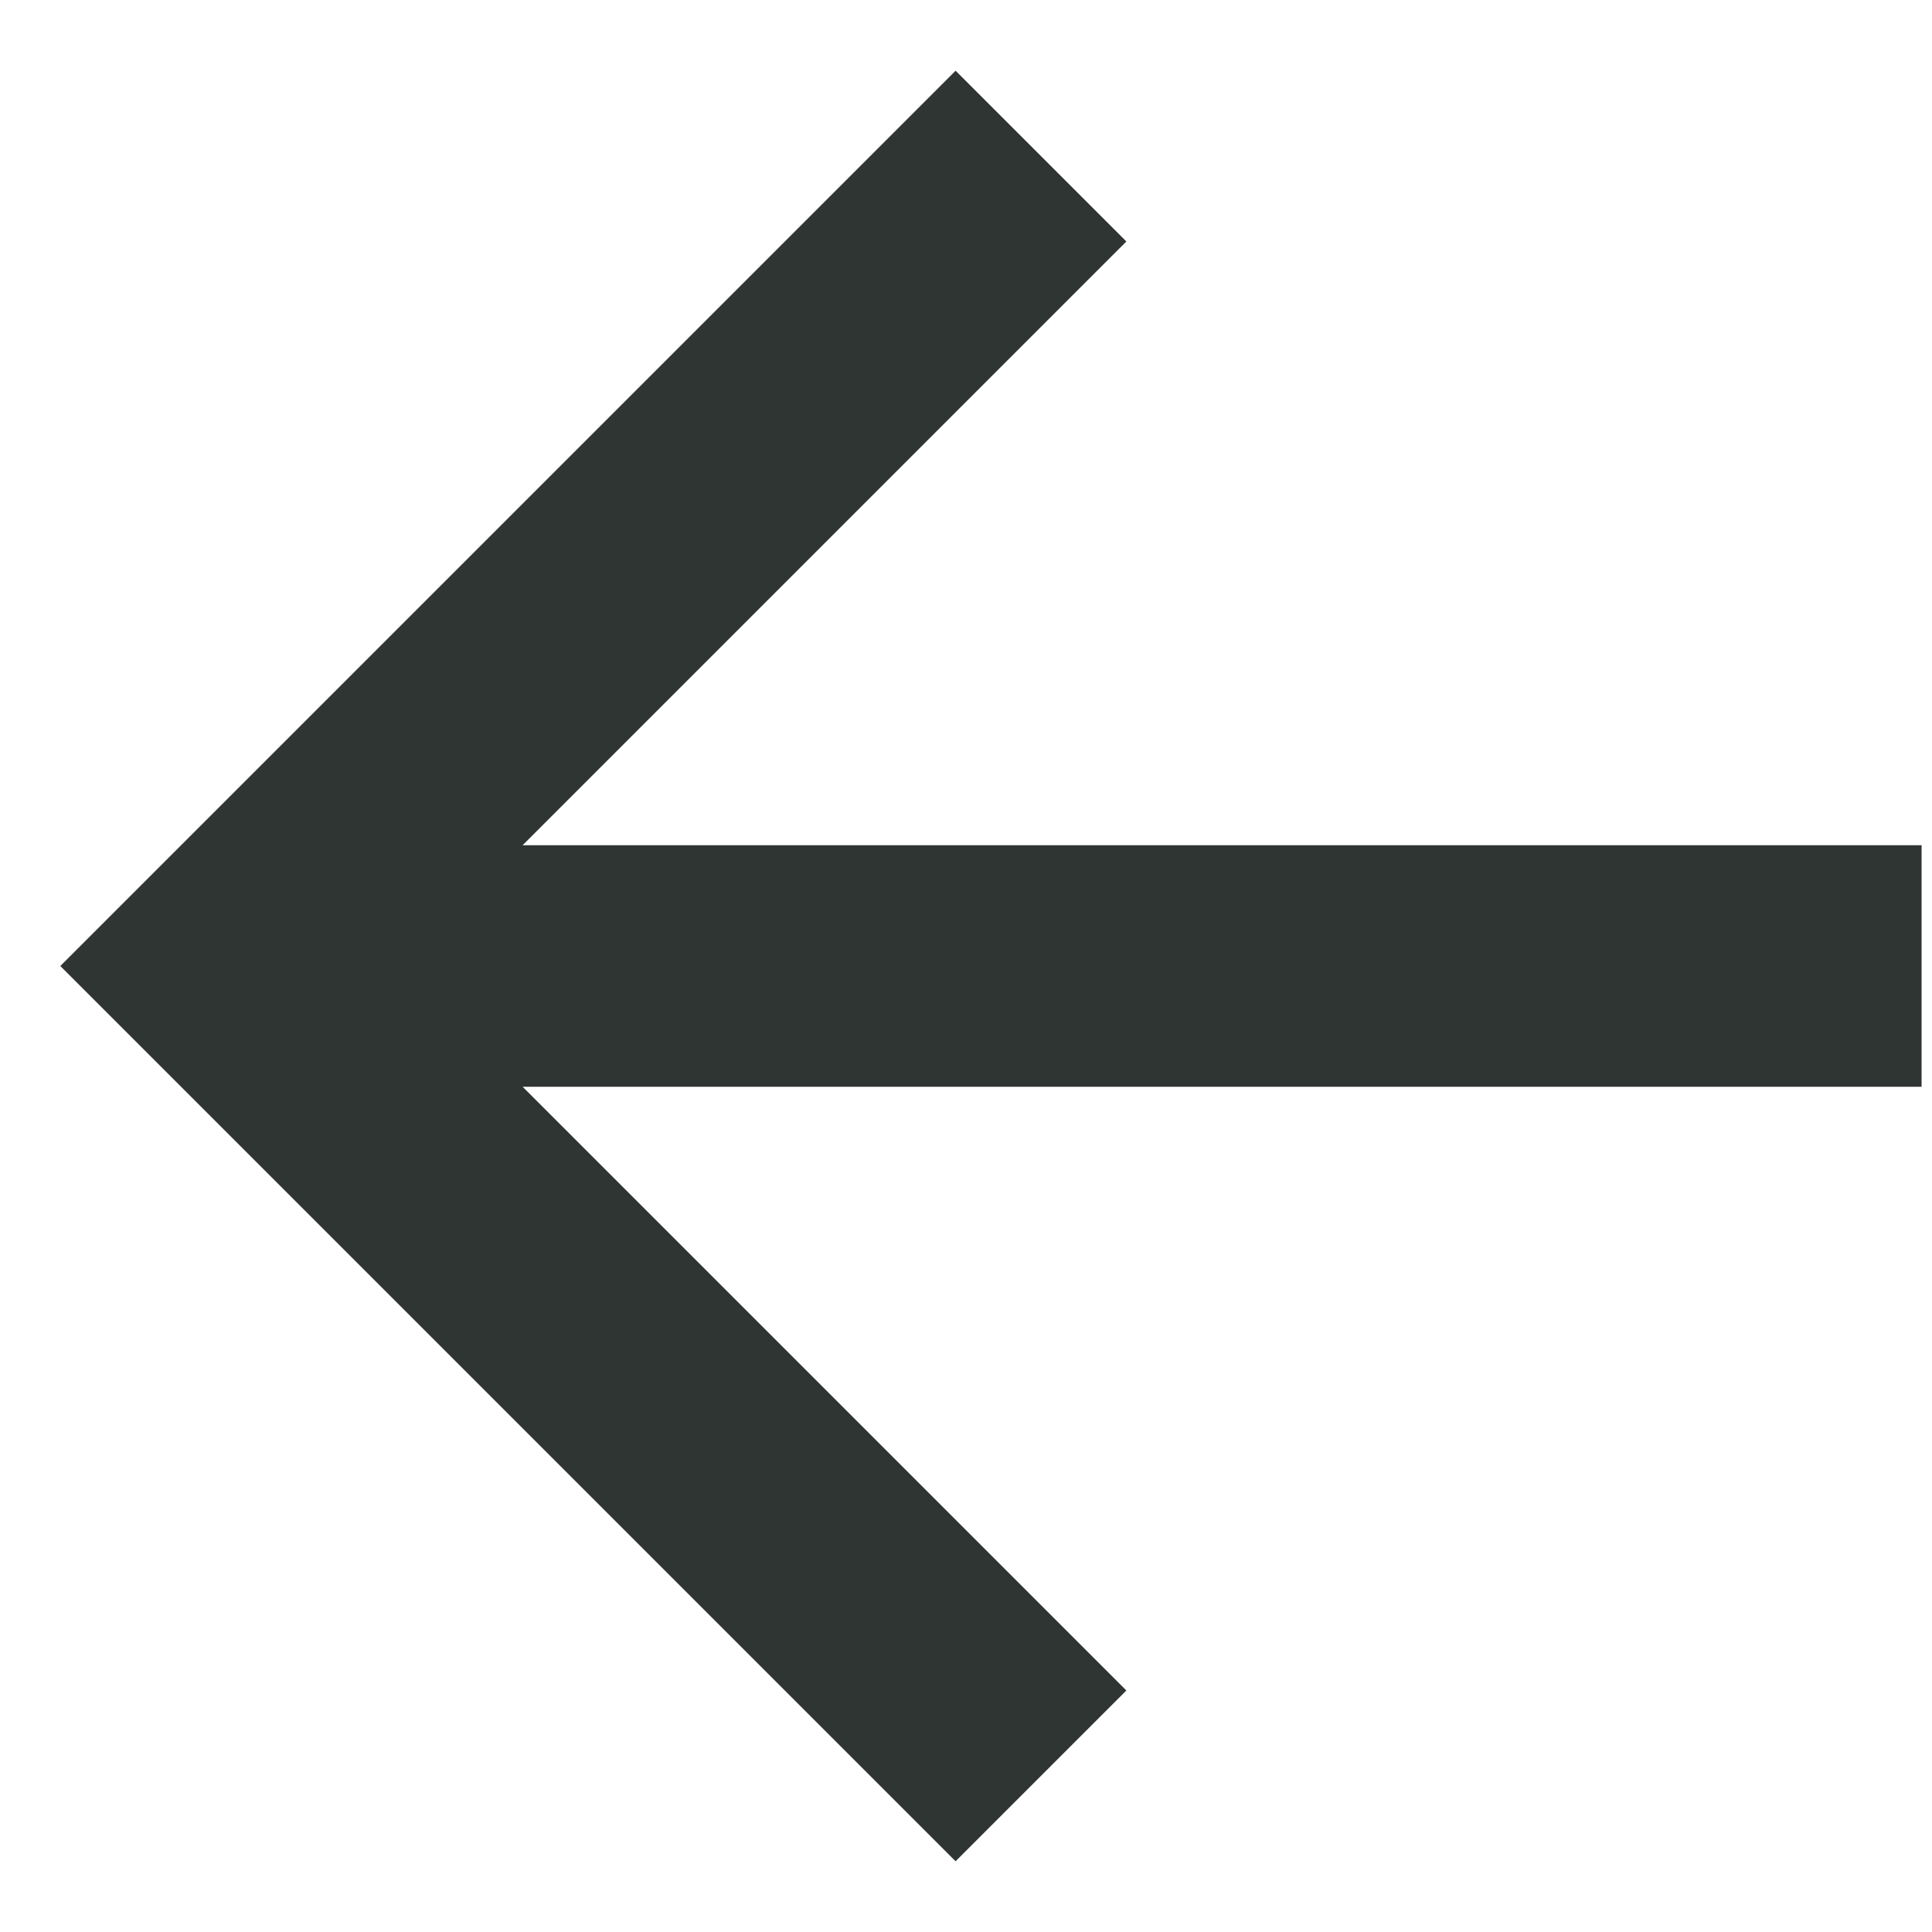 <svg width="18" height="18" viewBox="0 0 18 18" fill="none" xmlns="http://www.w3.org/2000/svg">
<path fill-rule="evenodd" clip-rule="evenodd" d="M0.562 9L8.903 17.341L10.494 15.75L4.869 10.125L17.903 10.125L17.903 7.875L4.869 7.875L10.494 2.25L8.903 0.659L0.562 9Z" fill="#2E3532"/>
</svg>
